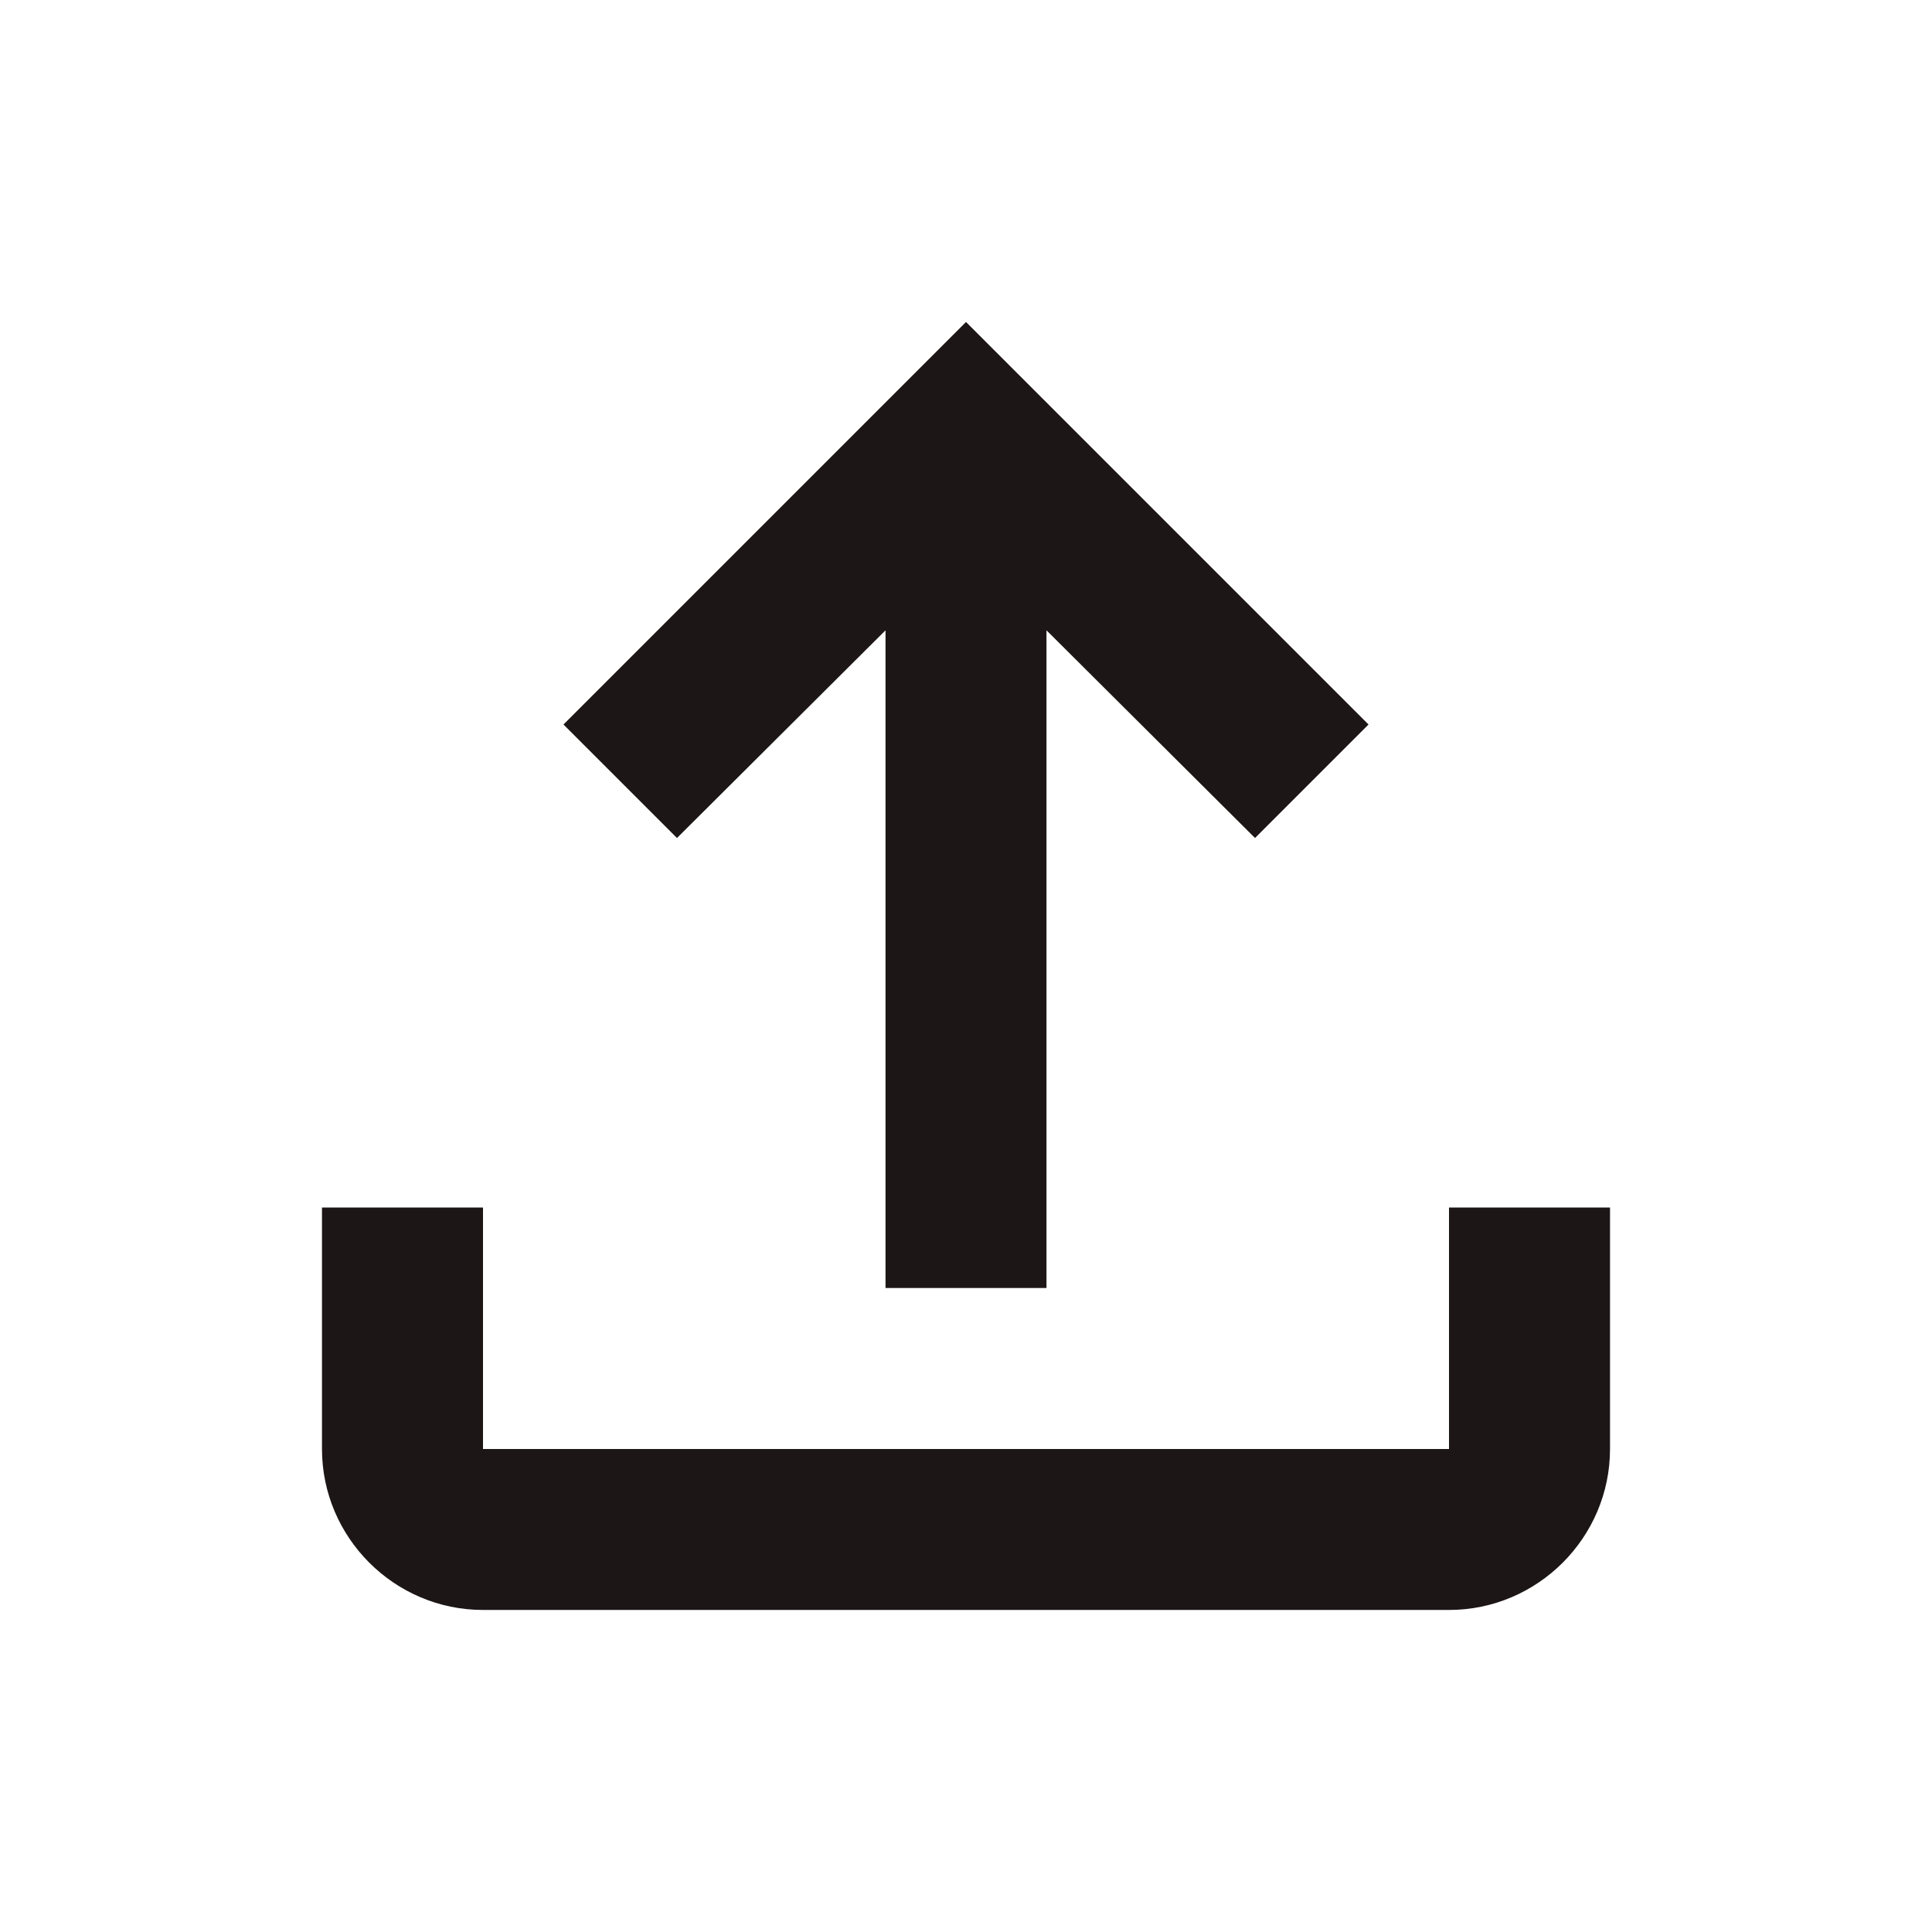<svg width="32" height="32" viewBox="0 0 32 32" fill="none" xmlns="http://www.w3.org/2000/svg">
<path d="M24 20V24H8V20H5.333V24C5.333 25.466 6.533 26.666 8 26.666H24C25.467 26.666 26.667 25.466 26.667 24V20H24ZM9.333 12L11.213 13.88L14.667 10.44V21.333H17.333V10.44L20.787 13.88L22.667 12L16 5.333L9.333 12Z" fill="#1D1616"/>
</svg>

